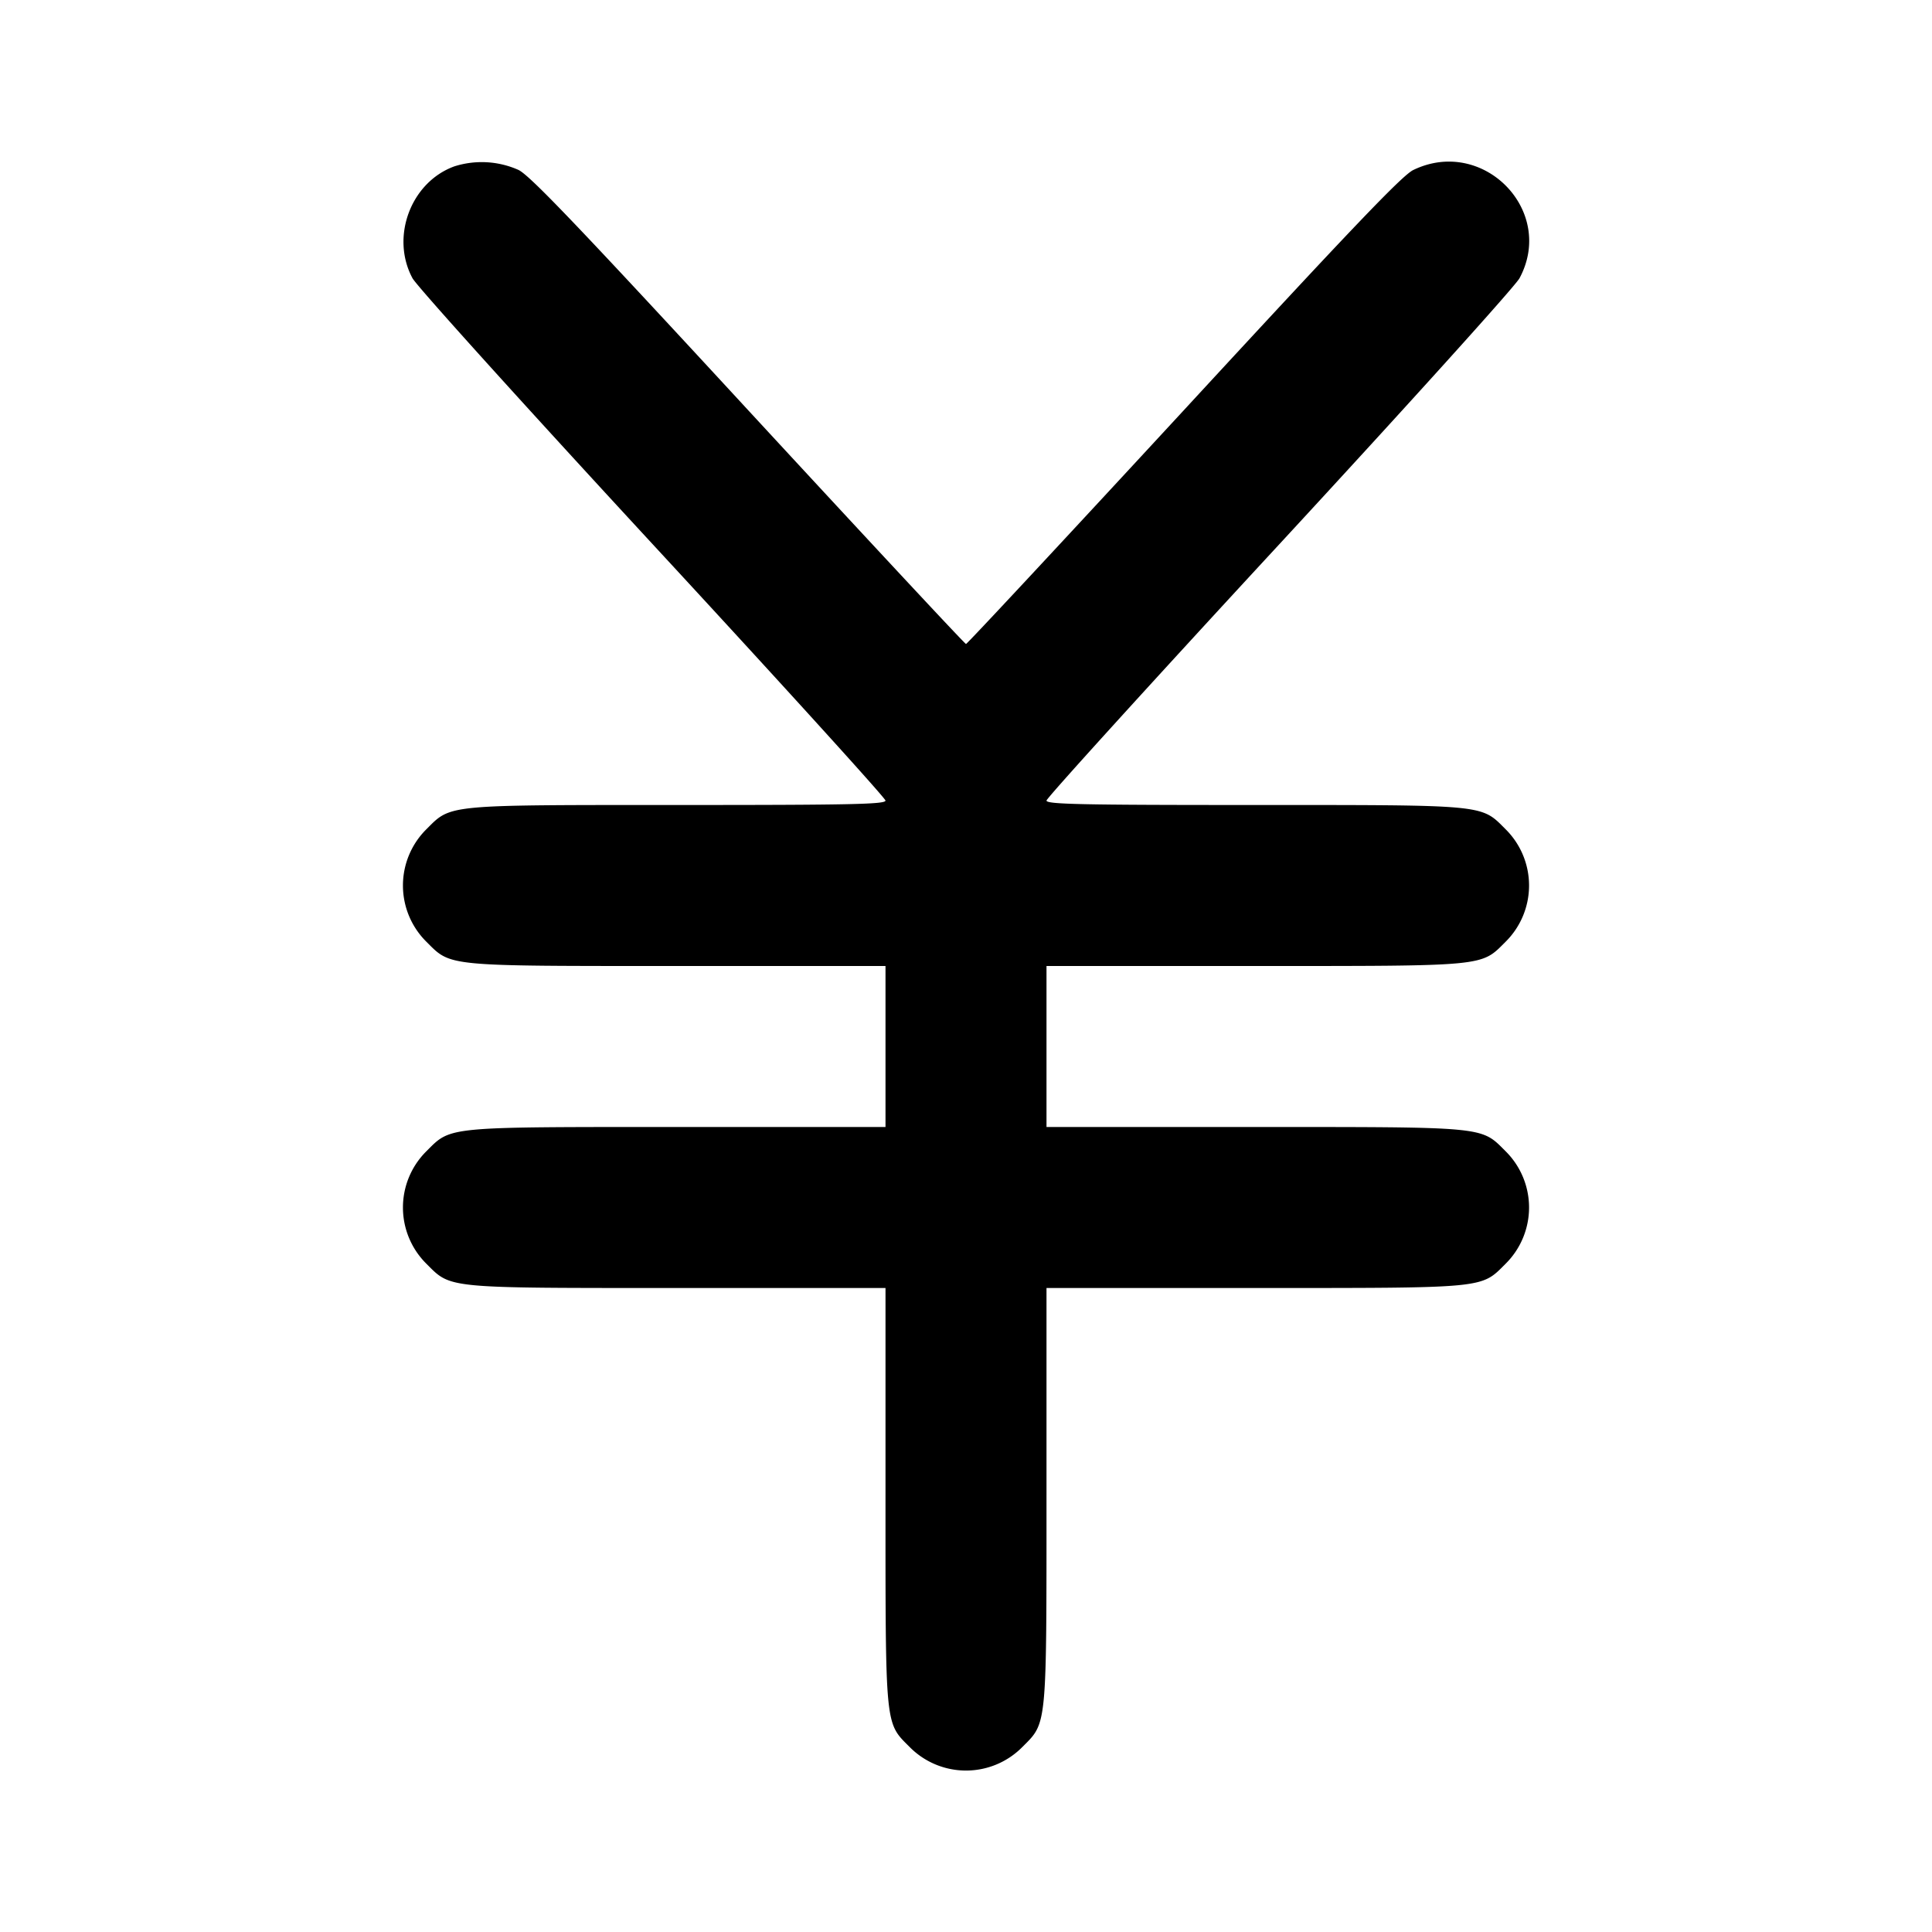 <svg xmlns="http://www.w3.org/2000/svg" width="24" height="24" fill="none" stroke="currentColor" stroke-width="2" stroke-linecap="round" stroke-linejoin="round"><path d="M5.643 2.067c-.54.197-.794.877-.519 1.389.054.1 1.374 1.562 2.986 3.307C9.7 8.483 11 9.915 11 9.945c0 .046-.418.055-2.573.055-2.904 0-2.821-.008-3.128.299a.984.984 0 0 0 0 1.402c.307.307.224.299 3.128.299H11v2H8.427c-2.904 0-2.821-.008-3.128.299a.984.984 0 0 0 0 1.402c.307.307.224.299 3.128.299H11v2.573c0 2.904-.008 2.821.299 3.128a.984.984 0 0 0 1.402 0c.307-.307.299-.224.299-3.128V16h2.573c2.904 0 2.821.008 3.128-.299a.984.984 0 0 0 0-1.402c-.307-.307-.224-.299-3.128-.299H13v-2h2.573c2.904 0 2.821.008 3.128-.299a.984.984 0 0 0 0-1.402c-.307-.307-.224-.299-3.128-.299C13.418 10 13 9.991 13 9.945c0-.03 1.3-1.462 2.89-3.182 1.612-1.745 2.932-3.207 2.986-3.307.452-.841-.454-1.763-1.32-1.344-.138.067-.759.717-2.853 2.987C13.23 6.694 12.014 8 12 8c-.014 0-1.23-1.306-2.703-2.901-2.122-2.3-2.714-2.919-2.856-2.988a1.123 1.123 0 0 0-.798-.044" fill-rule="evenodd" fill="#000" stroke="none"/></svg>